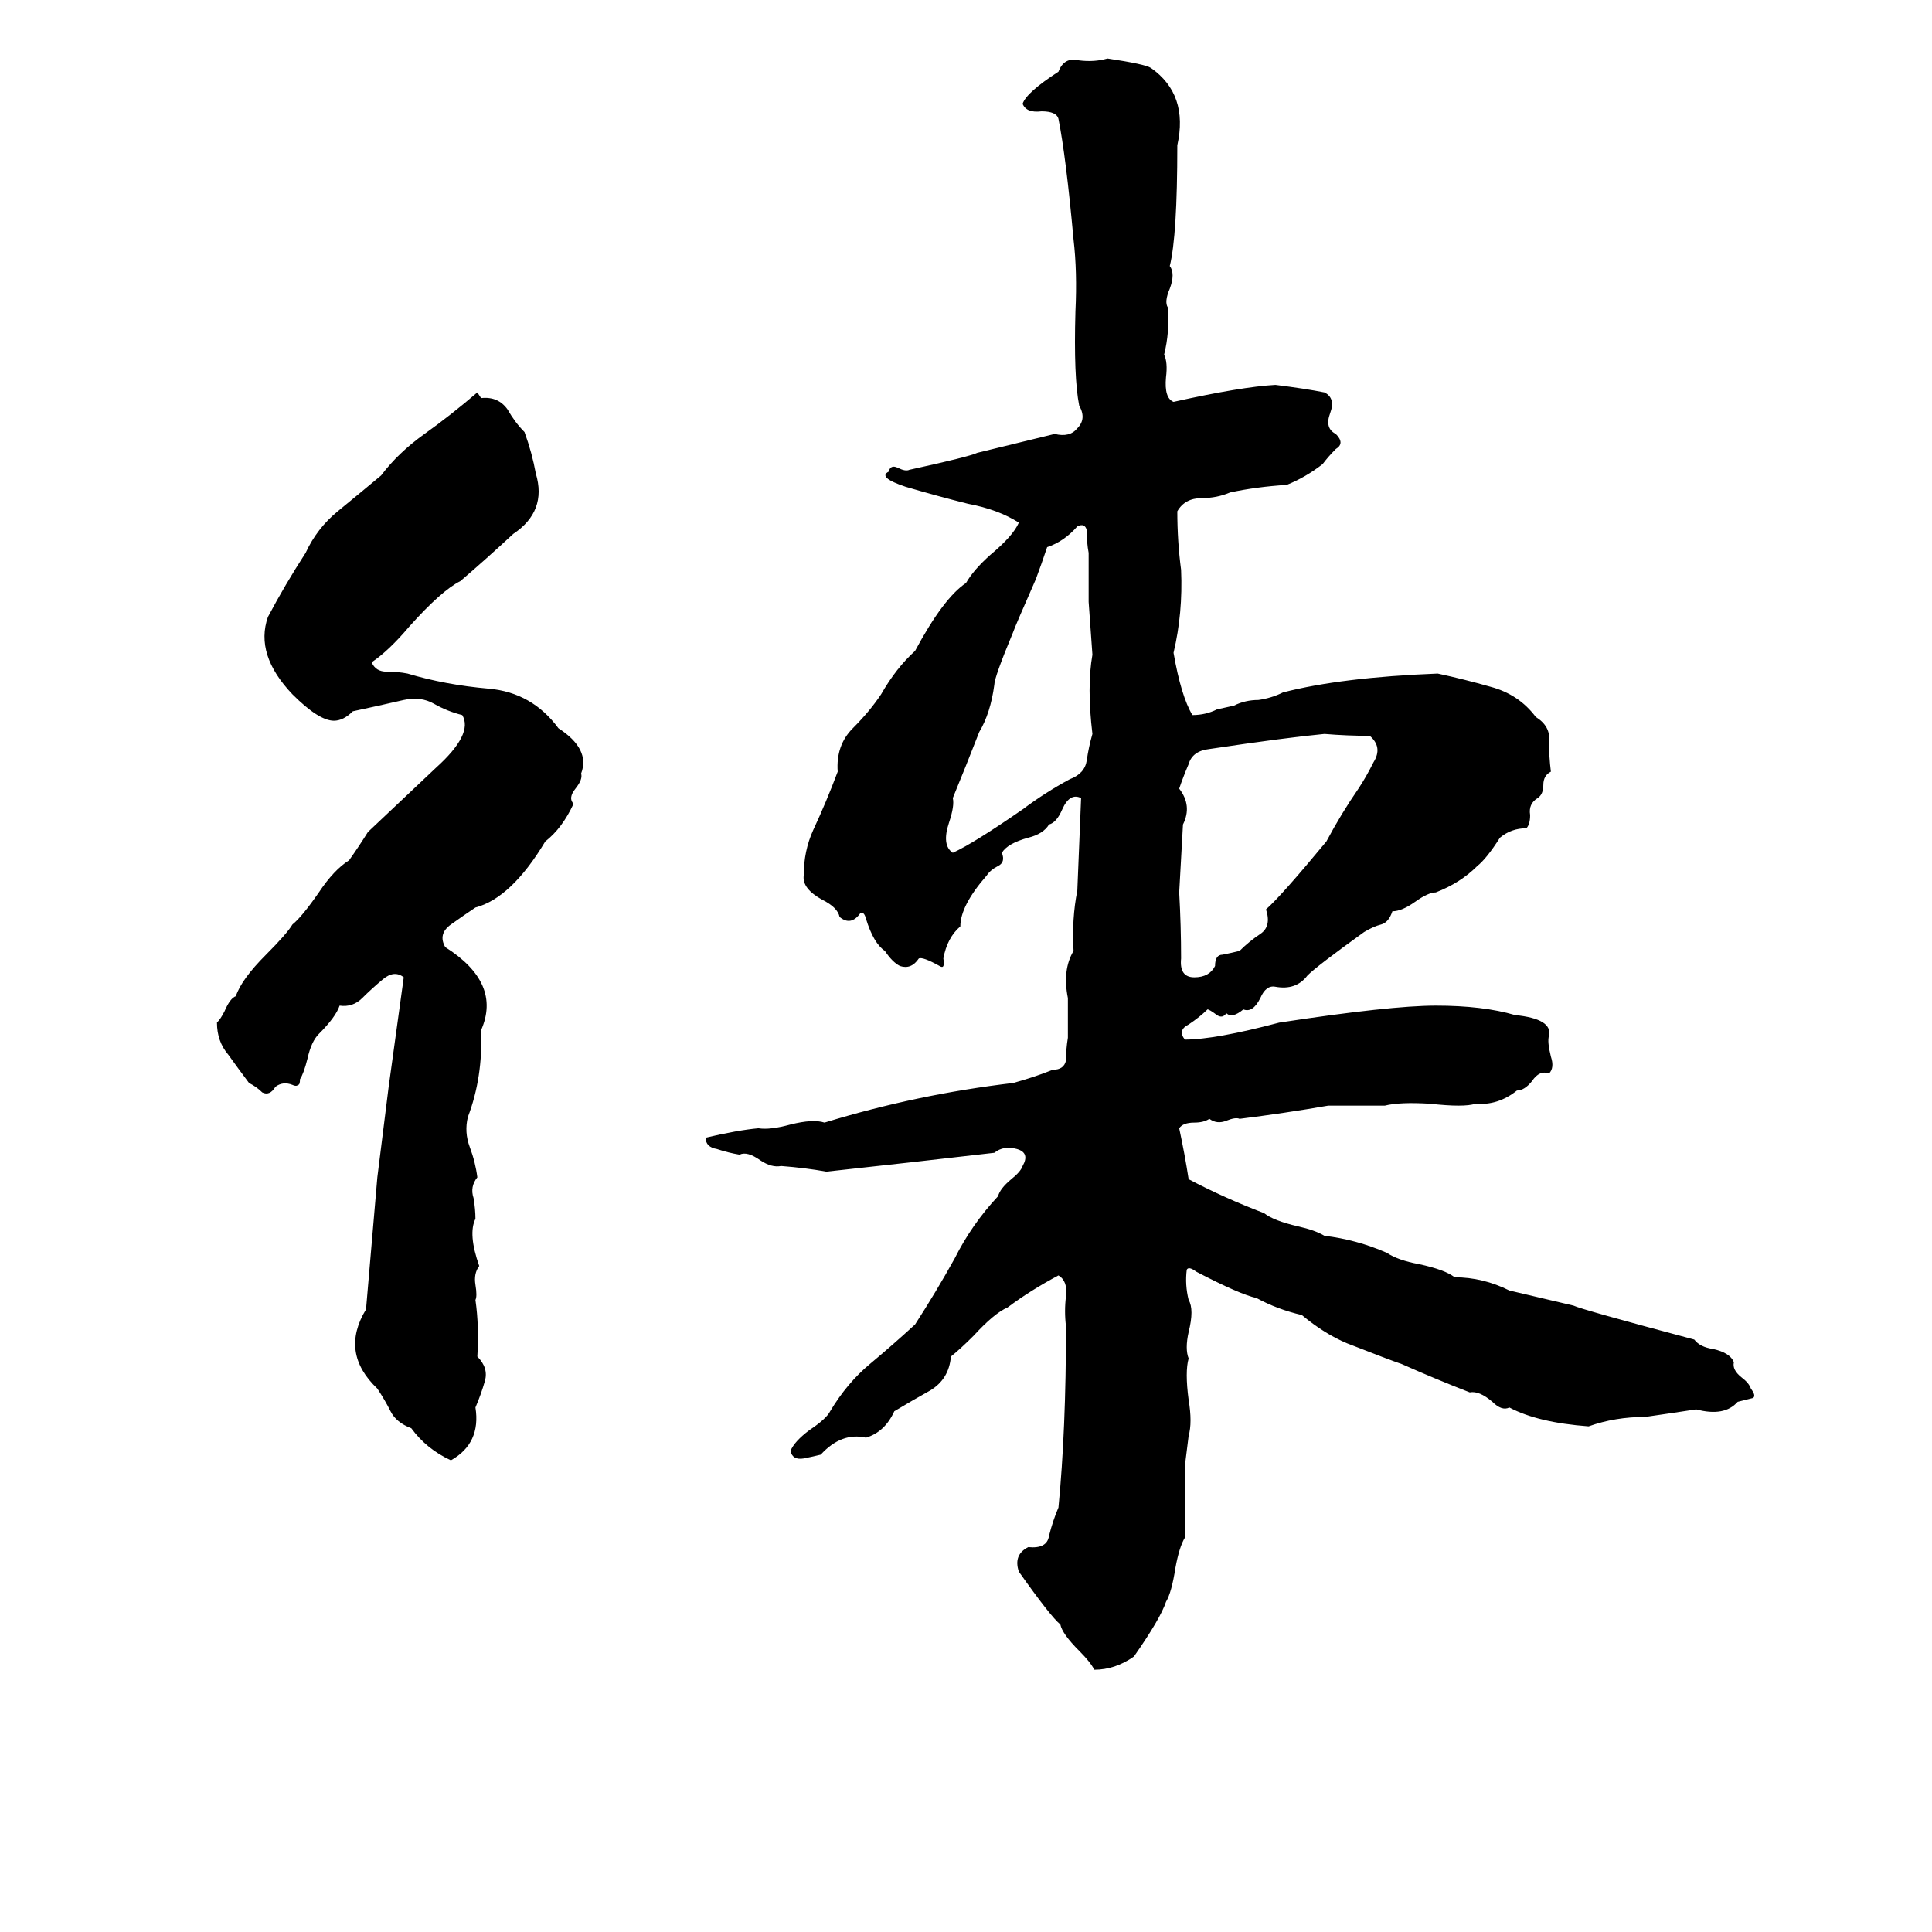 <svg xmlns="http://www.w3.org/2000/svg" viewBox="0 -800 1024 1024">
	<path fill="#000000" d="M587 -769Q607 -766 610 -764Q630 -750 624 -723Q624 -675 620 -659Q623 -655 620 -647Q617 -640 619 -637Q620 -624 617 -612Q619 -608 618 -600Q617 -589 622 -587Q658 -595 676 -596Q692 -594 702 -592Q708 -589 705 -581Q702 -573 708 -570Q713 -565 708 -562Q704 -558 701 -554Q692 -547 682 -543Q666 -542 652 -539Q645 -536 637 -536Q628 -536 624 -529Q624 -513 626 -498Q627 -475 622 -454Q626 -431 632 -421Q639 -421 645 -424L654 -426Q660 -429 667 -429Q674 -430 680 -433Q711 -441 762 -443Q776 -440 790 -436Q805 -432 814 -420Q822 -415 821 -407Q821 -399 822 -391Q818 -389 818 -384Q818 -379 815 -377Q810 -374 811 -368Q811 -363 809 -361Q801 -361 795 -356Q788 -345 783 -341Q774 -332 761 -327Q757 -327 750 -322Q743 -317 738 -317Q736 -311 732 -310Q728 -309 723 -306Q698 -288 693 -283Q687 -275 676 -277Q671 -278 668 -271Q664 -263 659 -265Q653 -260 650 -263Q648 -260 645 -262Q641 -265 640 -265Q636 -261 630 -257Q624 -254 628 -249Q644 -249 678 -258Q737 -267 761 -267Q786 -267 803 -262Q823 -260 821 -251Q820 -248 822 -240Q824 -234 821 -231Q816 -233 812 -227Q808 -222 804 -222Q794 -214 782 -215Q776 -213 758 -215Q742 -216 734 -214Q719 -214 704 -214Q681 -210 657 -207Q655 -208 650 -206Q645 -204 641 -207Q638 -205 633 -205Q627 -205 625 -202Q628 -188 630 -175Q649 -165 670 -157Q675 -153 688 -150Q697 -148 702 -145Q719 -143 735 -136Q741 -132 752 -130Q766 -127 771 -123Q786 -123 800 -116Q817 -112 834 -108Q838 -106 898 -90Q901 -86 908 -85Q917 -83 919 -78Q918 -74 923 -70Q927 -67 928 -64Q931 -60 929 -59Q925 -58 921 -57Q914 -49 899 -53Q886 -51 872 -49Q856 -49 842 -44Q815 -46 800 -54Q796 -52 791 -57Q784 -63 779 -62Q761 -69 743 -77Q737 -79 714 -88Q702 -93 690 -103Q677 -106 666 -112Q657 -114 634 -126Q630 -129 629 -127Q628 -119 630 -111Q633 -106 630 -94Q628 -85 630 -80Q628 -73 630 -58Q632 -46 630 -39Q629 -31 628 -23Q628 -4 628 15Q625 20 623 31Q621 44 618 49Q615 58 601 78Q591 85 580 85Q578 81 572 75Q563 66 562 61Q557 57 540 33Q537 24 545 20Q555 21 556 14Q558 6 561 -1Q565 -42 565 -97Q564 -105 565 -113Q566 -121 561 -124Q546 -116 534 -107Q527 -104 516 -92Q509 -85 504 -81Q503 -69 493 -63Q484 -58 474 -52Q469 -41 459 -38Q446 -41 435 -29Q431 -28 426 -27Q420 -26 419 -31Q421 -36 429 -42Q438 -48 440 -52Q449 -67 461 -77Q473 -87 485 -98Q496 -115 506 -133Q515 -151 529 -166Q530 -170 536 -175Q541 -179 542 -182Q546 -189 539 -191Q532 -193 527 -189Q484 -184 438 -179Q427 -181 414 -182Q409 -181 403 -185Q396 -190 392 -188Q386 -189 380 -191Q374 -192 374 -197Q391 -201 402 -202Q408 -201 419 -204Q431 -207 437 -205Q486 -220 537 -226Q548 -229 558 -233Q564 -233 565 -238Q565 -244 566 -250Q566 -260 566 -271Q563 -286 569 -296Q568 -313 571 -328Q572 -352 573 -377Q567 -380 563 -371Q560 -364 556 -363Q553 -358 545 -356Q534 -353 531 -348Q533 -343 529 -341Q525 -339 523 -336Q509 -320 509 -309Q502 -303 500 -292Q501 -286 498 -288Q489 -293 487 -292Q483 -286 477 -288Q473 -290 469 -296Q463 -300 459 -313Q458 -317 456 -316Q451 -309 445 -314Q444 -319 436 -323Q425 -329 426 -336Q426 -349 431 -360Q438 -375 444 -391Q443 -405 452 -414Q461 -423 467 -432Q475 -446 485 -455Q500 -483 512 -491Q516 -498 525 -506Q537 -516 540 -523Q529 -530 513 -533Q497 -537 480 -542Q465 -547 471 -550Q472 -554 476 -552Q480 -550 482 -551Q514 -558 518 -560L559 -570Q567 -568 571 -573Q576 -578 572 -585Q569 -600 570 -635Q571 -656 569 -673Q565 -717 561 -737Q560 -741 552 -741Q544 -740 542 -745Q544 -751 561 -762Q564 -770 572 -768Q580 -767 587 -769ZM253 -592L255 -589Q264 -590 269 -583Q273 -576 278 -571Q282 -560 284 -549Q290 -529 272 -517Q258 -504 244 -492Q234 -487 217 -468Q206 -455 197 -449Q199 -444 205 -444Q211 -444 216 -443Q236 -437 259 -435Q282 -433 296 -414Q313 -403 308 -390Q309 -387 305 -382Q301 -377 304 -374Q298 -361 289 -354Q271 -324 252 -319Q246 -315 239 -310Q232 -305 236 -298Q266 -279 255 -254Q256 -229 248 -208Q246 -200 249 -192Q252 -184 253 -176Q249 -171 251 -165Q252 -159 252 -154Q248 -146 254 -129Q251 -125 252 -119Q253 -113 252 -111Q254 -97 253 -81Q259 -75 257 -68Q255 -61 252 -54Q255 -35 239 -26Q226 -32 218 -43Q210 -46 207 -52Q204 -58 200 -64Q180 -83 194 -106Q197 -141 200 -176Q203 -200 206 -224Q210 -253 214 -282Q209 -286 203 -281Q197 -276 192 -271Q187 -266 180 -267Q178 -261 169 -252Q165 -248 163 -239Q161 -231 159 -228Q159 -225 158 -225Q157 -224 155 -225Q150 -227 146 -224Q143 -219 139 -221Q136 -224 132 -226Q126 -234 121 -241Q115 -248 115 -258Q117 -260 119 -264Q122 -271 125 -272Q128 -281 141 -294Q152 -305 155 -310Q160 -314 169 -327Q177 -339 185 -344Q190 -351 195 -359L231 -393Q251 -411 245 -421Q237 -423 230 -427Q223 -431 214 -429Q201 -426 187 -423Q182 -418 177 -418Q169 -418 155 -432Q135 -453 142 -473Q151 -490 162 -507Q168 -520 179 -529Q190 -538 202 -548Q211 -560 225 -570Q239 -580 253 -592ZM571 -521Q564 -513 555 -510Q552 -501 549 -493Q538 -468 537 -465Q527 -441 527 -437Q525 -422 519 -412Q512 -394 505 -377Q506 -373 503 -364Q499 -352 505 -348Q516 -353 542 -371Q554 -380 567 -387Q575 -390 576 -397Q577 -404 579 -411Q576 -436 579 -453Q578 -467 577 -481Q577 -494 577 -507Q576 -512 576 -519Q575 -523 571 -521ZM702 -411Q681 -409 641 -403Q632 -402 630 -395Q627 -388 625 -382Q632 -373 627 -363Q626 -345 625 -327Q626 -309 626 -292Q625 -282 633 -282Q641 -282 644 -288Q644 -294 648 -294Q653 -295 657 -296Q662 -301 668 -305Q674 -309 671 -318Q679 -325 703 -354Q711 -369 720 -382Q724 -388 728 -396Q733 -404 726 -410Q714 -410 702 -411Z"/>
</svg>
